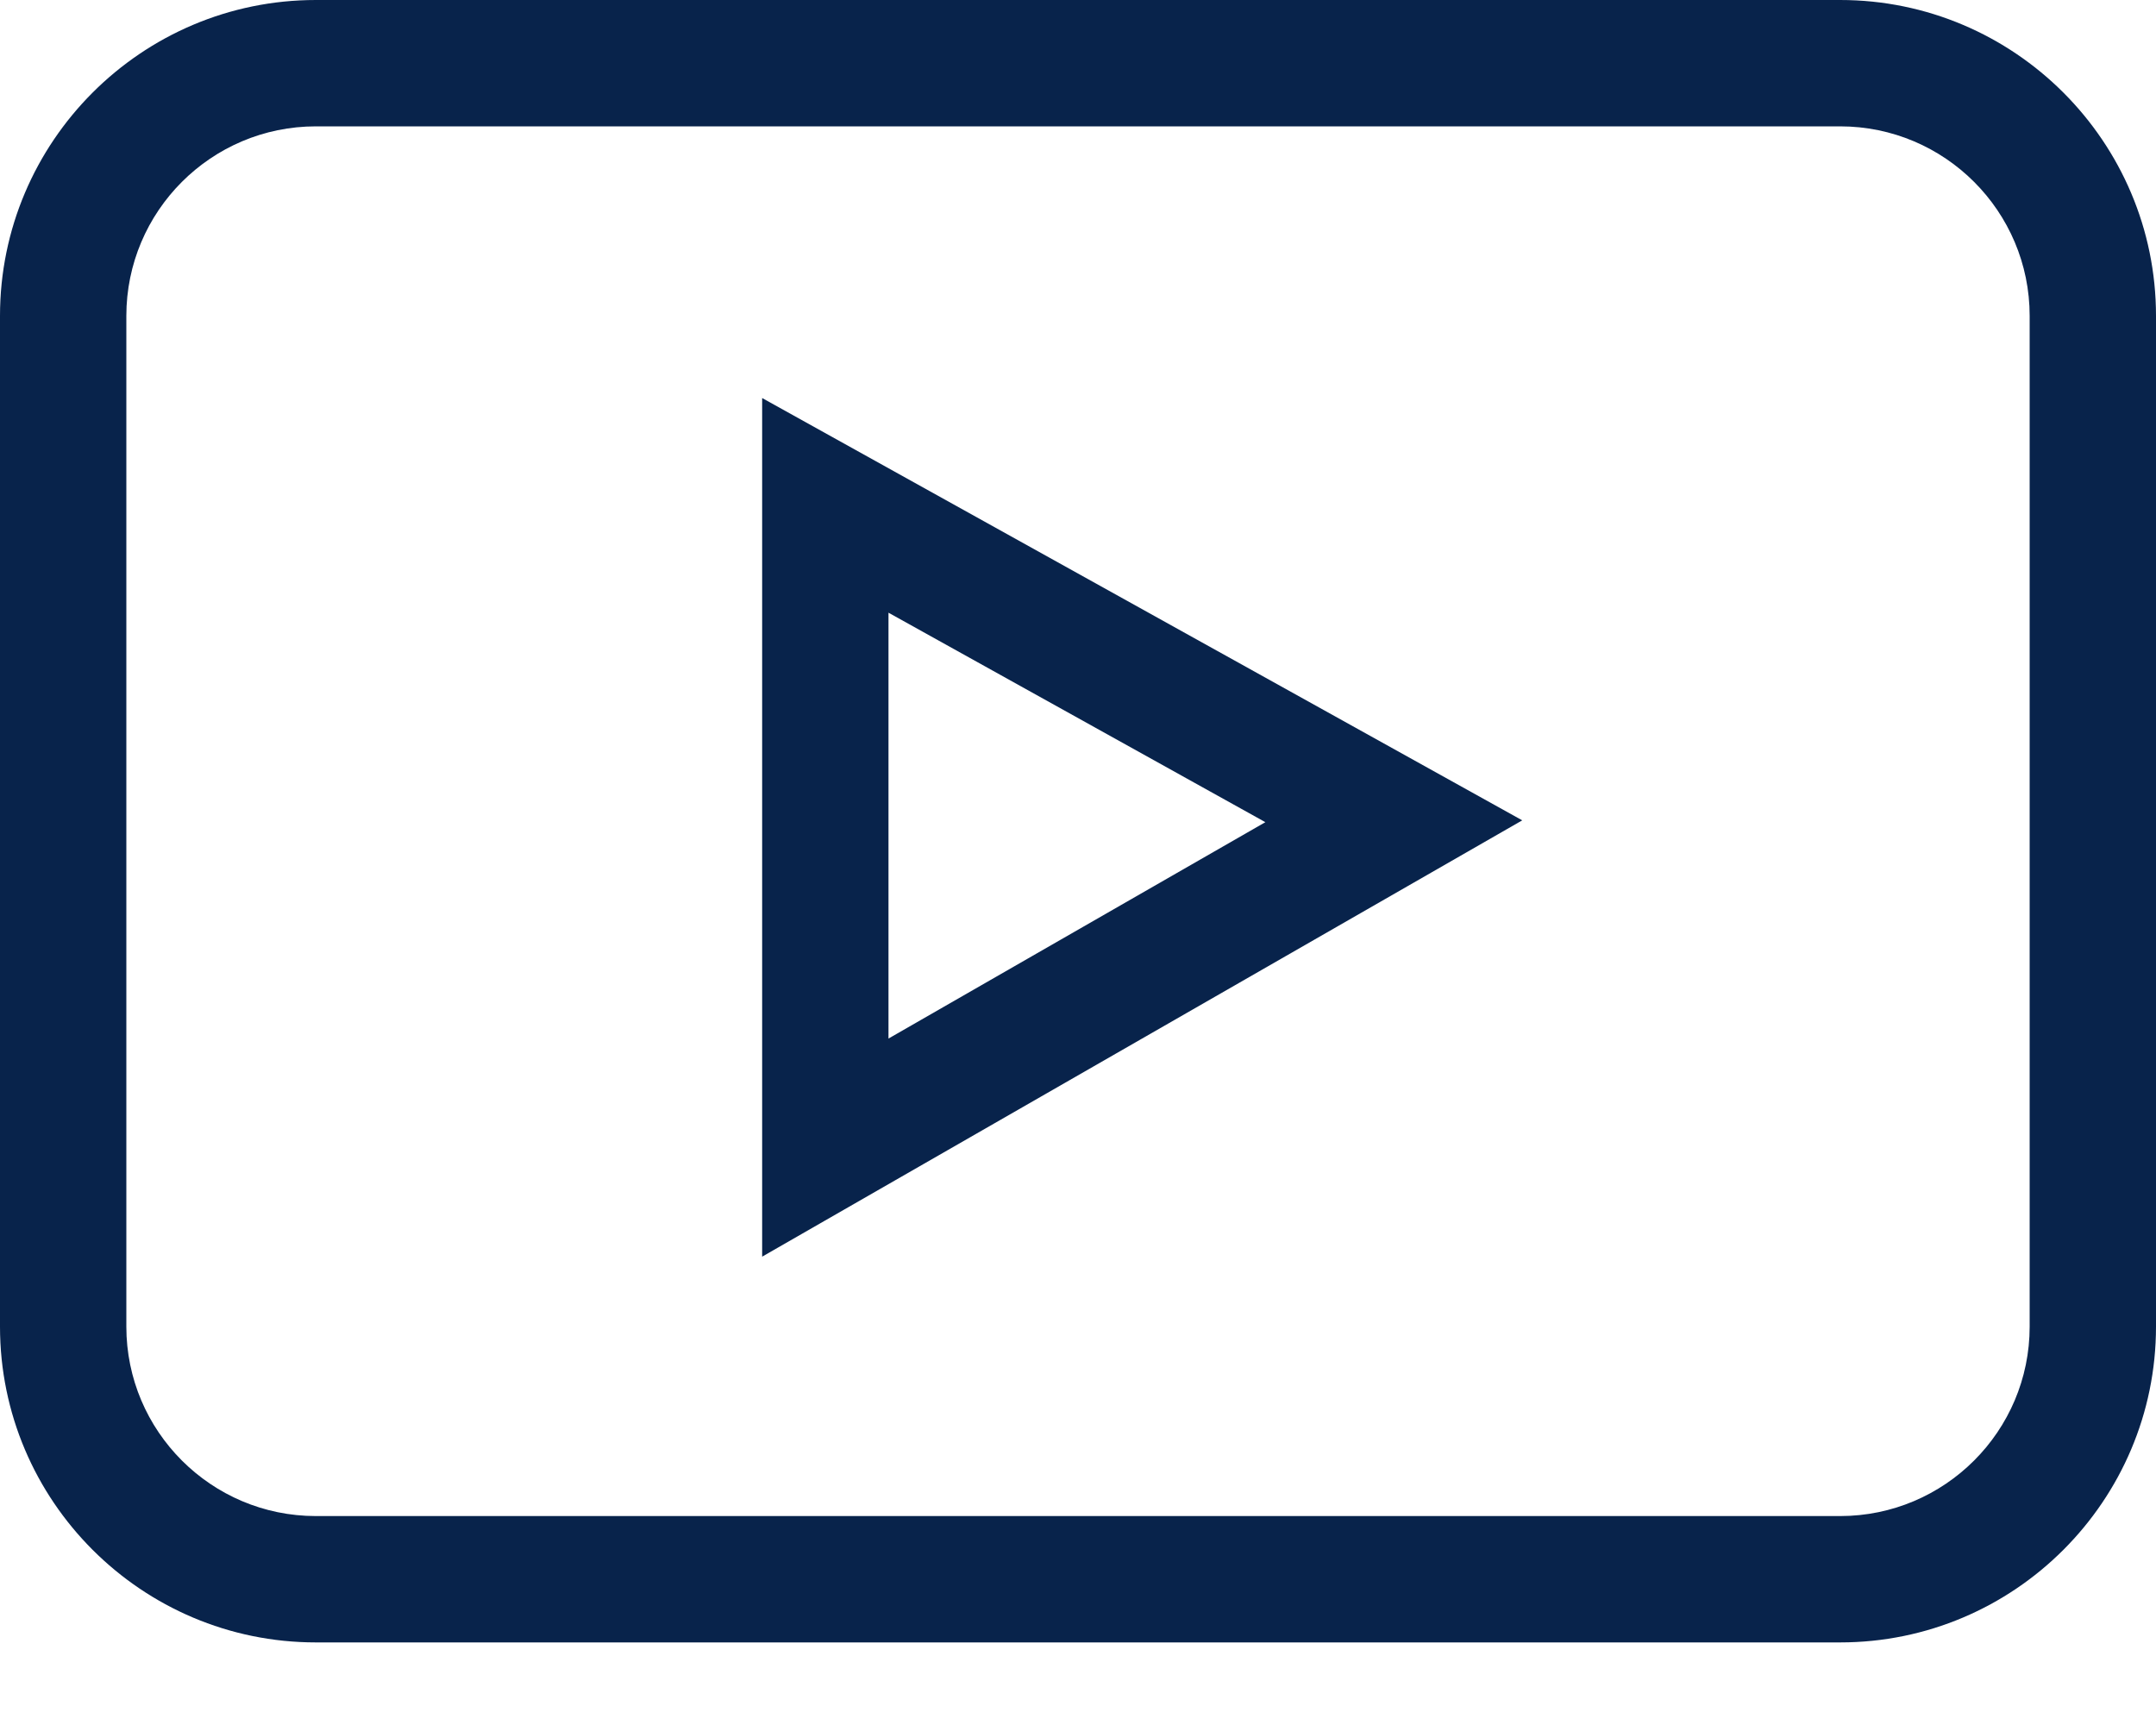 <svg width="20" height="16" viewBox="0 0 20 16" fill="none" xmlns="http://www.w3.org/2000/svg">
<path d="M2.93 15.234H17.07C18.686 15.234 20 13.92 20 12.305V2.93C20 1.314 18.686 0 17.07 0H2.93C1.314 0 0 1.314 0 2.93V12.305C0 13.92 1.314 15.234 2.93 15.234ZM1.172 2.93C1.172 1.96 1.96 1.172 2.93 1.172H17.07C18.04 1.172 18.828 1.96 18.828 2.93V12.305C18.828 13.274 18.04 14.062 17.07 14.062H2.93C1.96 14.062 1.172 13.274 1.172 12.305V2.93Z" fill="#08234B"/>
<path d="M7.07 3.692V11.656L14.121 7.609L7.07 3.692ZM8.242 5.683L11.738 7.626L8.242 9.633V5.683Z" fill="#08234B"/>
</svg>
